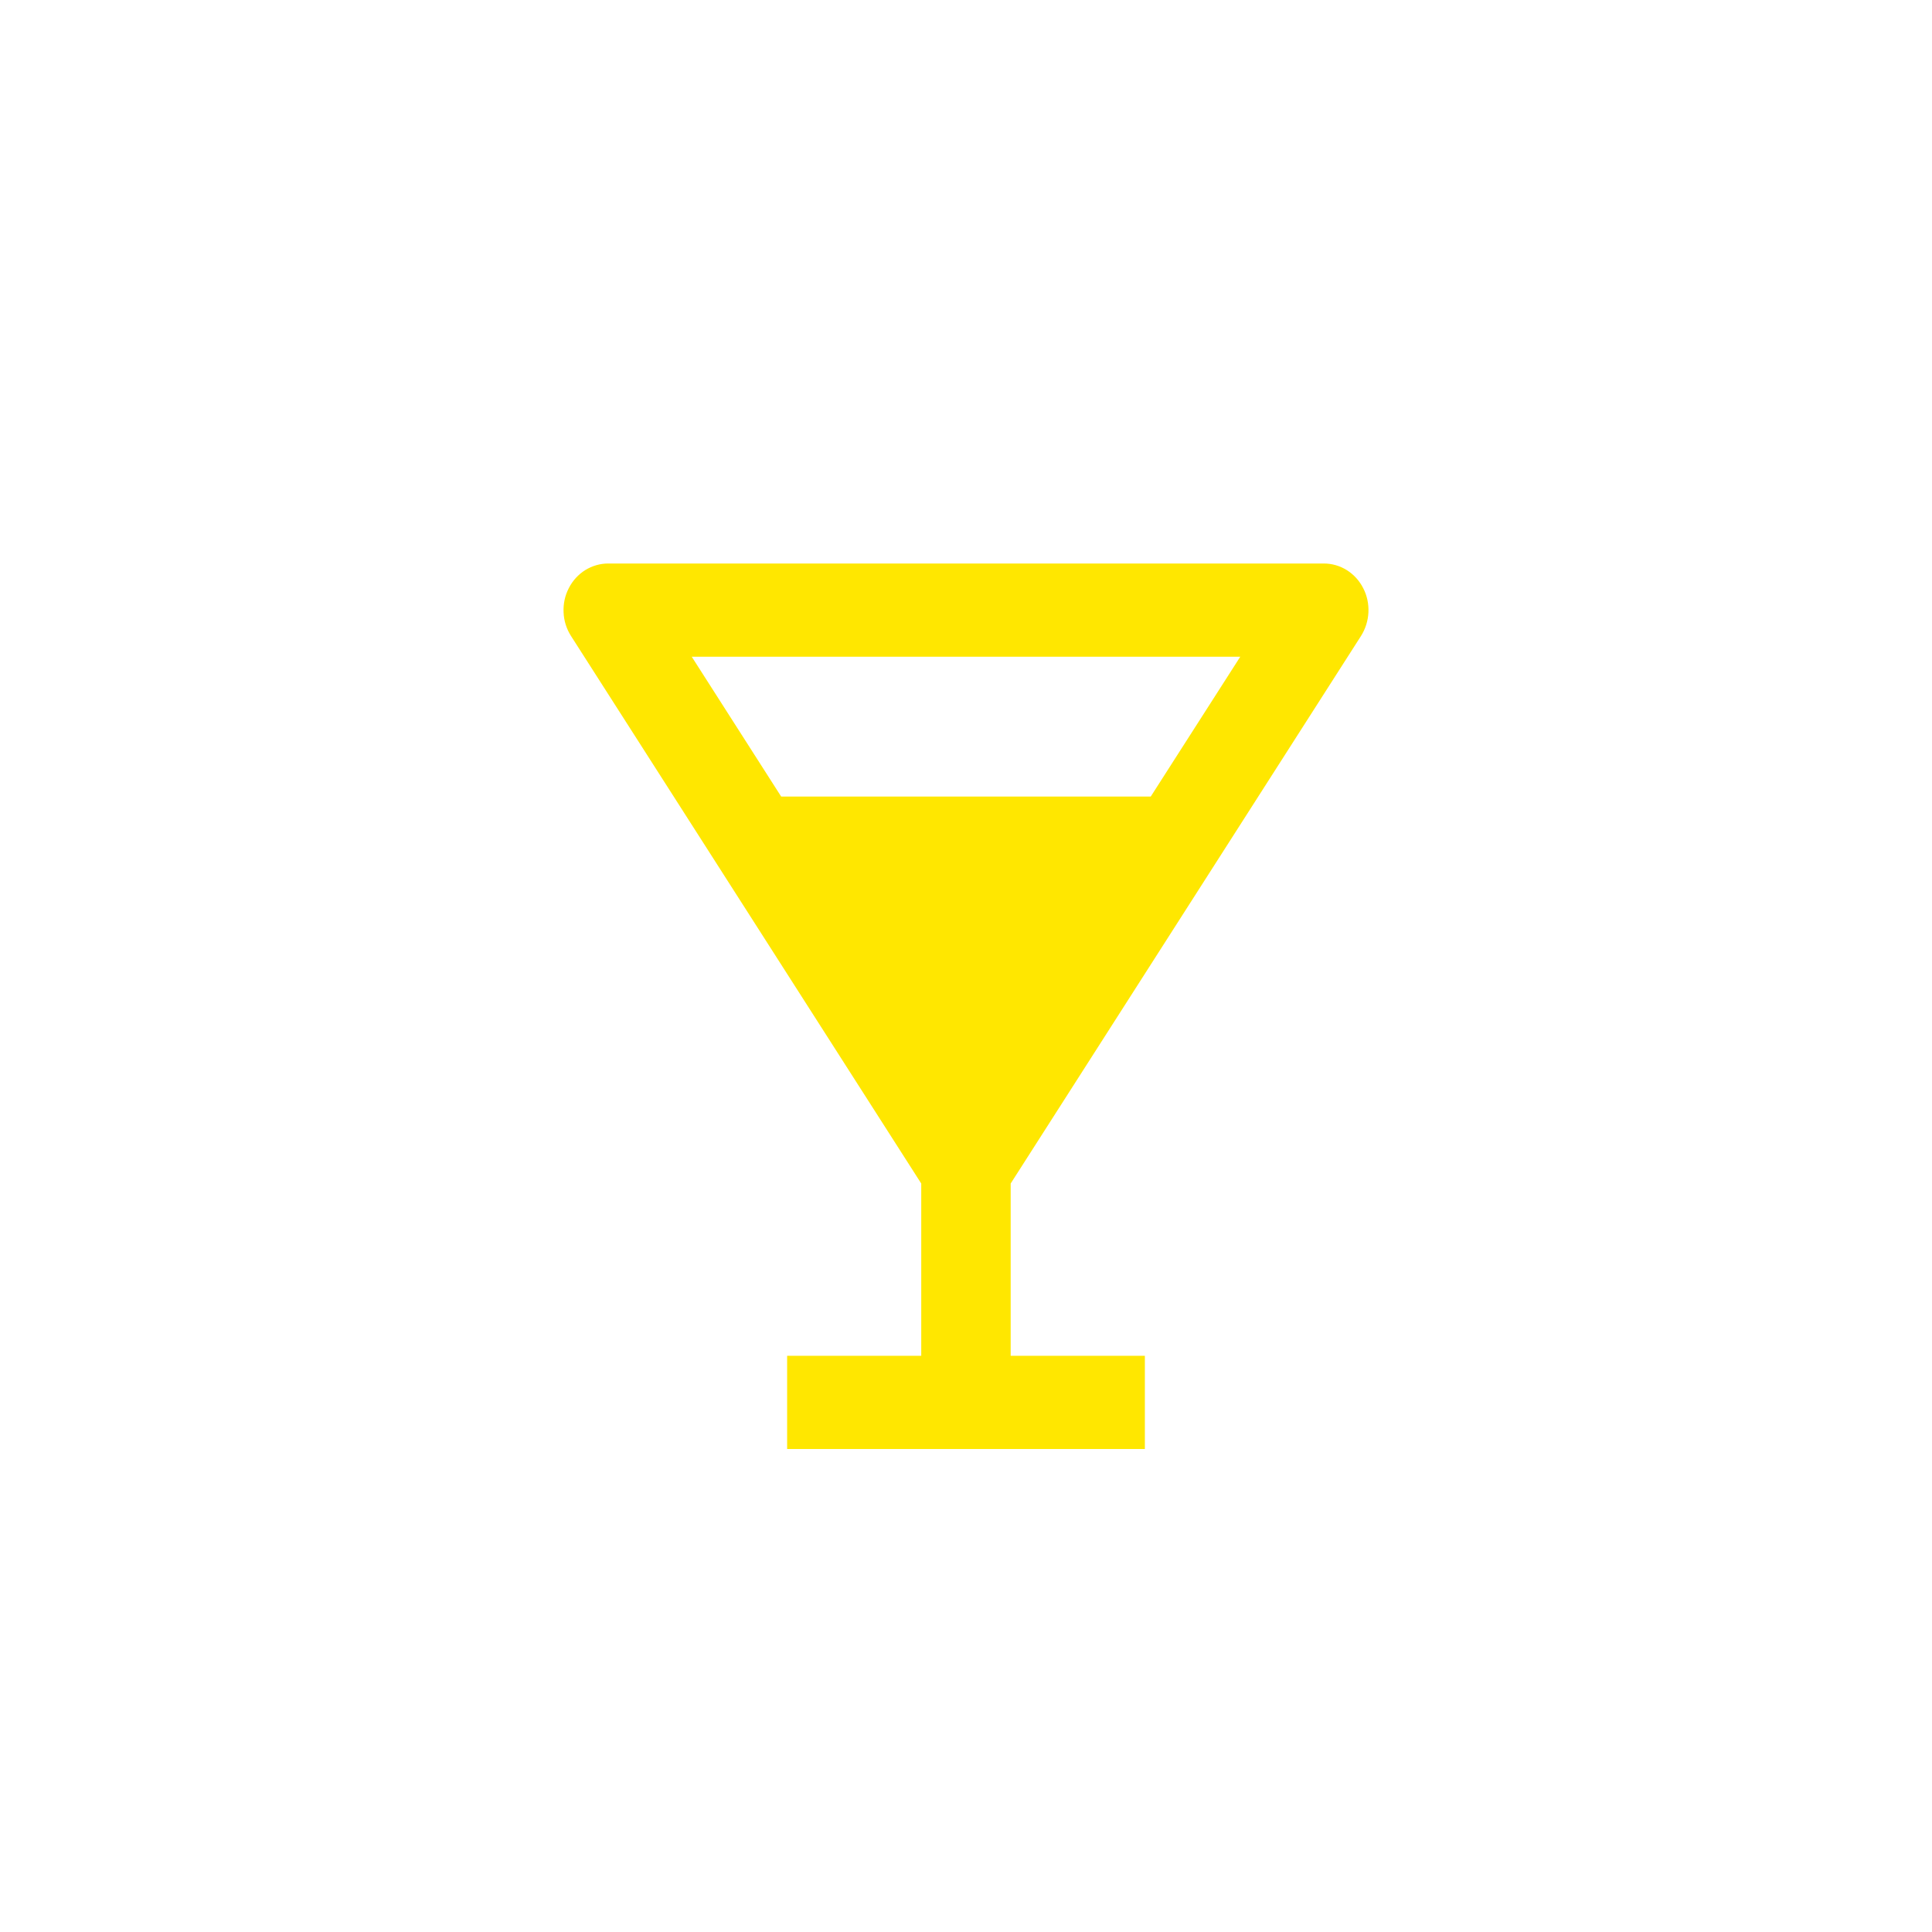 <svg width="24" height="24" viewBox="0 0 24 24" fill="none" xmlns="http://www.w3.org/2000/svg">
<path d="M16.907 7.9C16.962 7.813 16.994 7.712 16.999 7.607C17.004 7.502 16.982 7.398 16.934 7.306C16.887 7.213 16.816 7.136 16.73 7.082C16.644 7.028 16.545 7 16.444 7H7.555C7.455 7 7.356 7.029 7.27 7.082C7.184 7.136 7.113 7.213 7.066 7.306C7.018 7.398 6.996 7.502 7.001 7.607C7.005 7.711 7.037 7.812 7.093 7.9L11.444 14.702V16.842H9.778V18H14.222V16.842H12.555V14.702L16.907 7.9V7.9ZM15.407 8.158L14.295 9.895H9.704L8.593 8.158H15.407V8.158Z" fill="#FFE700"/>
</svg>
